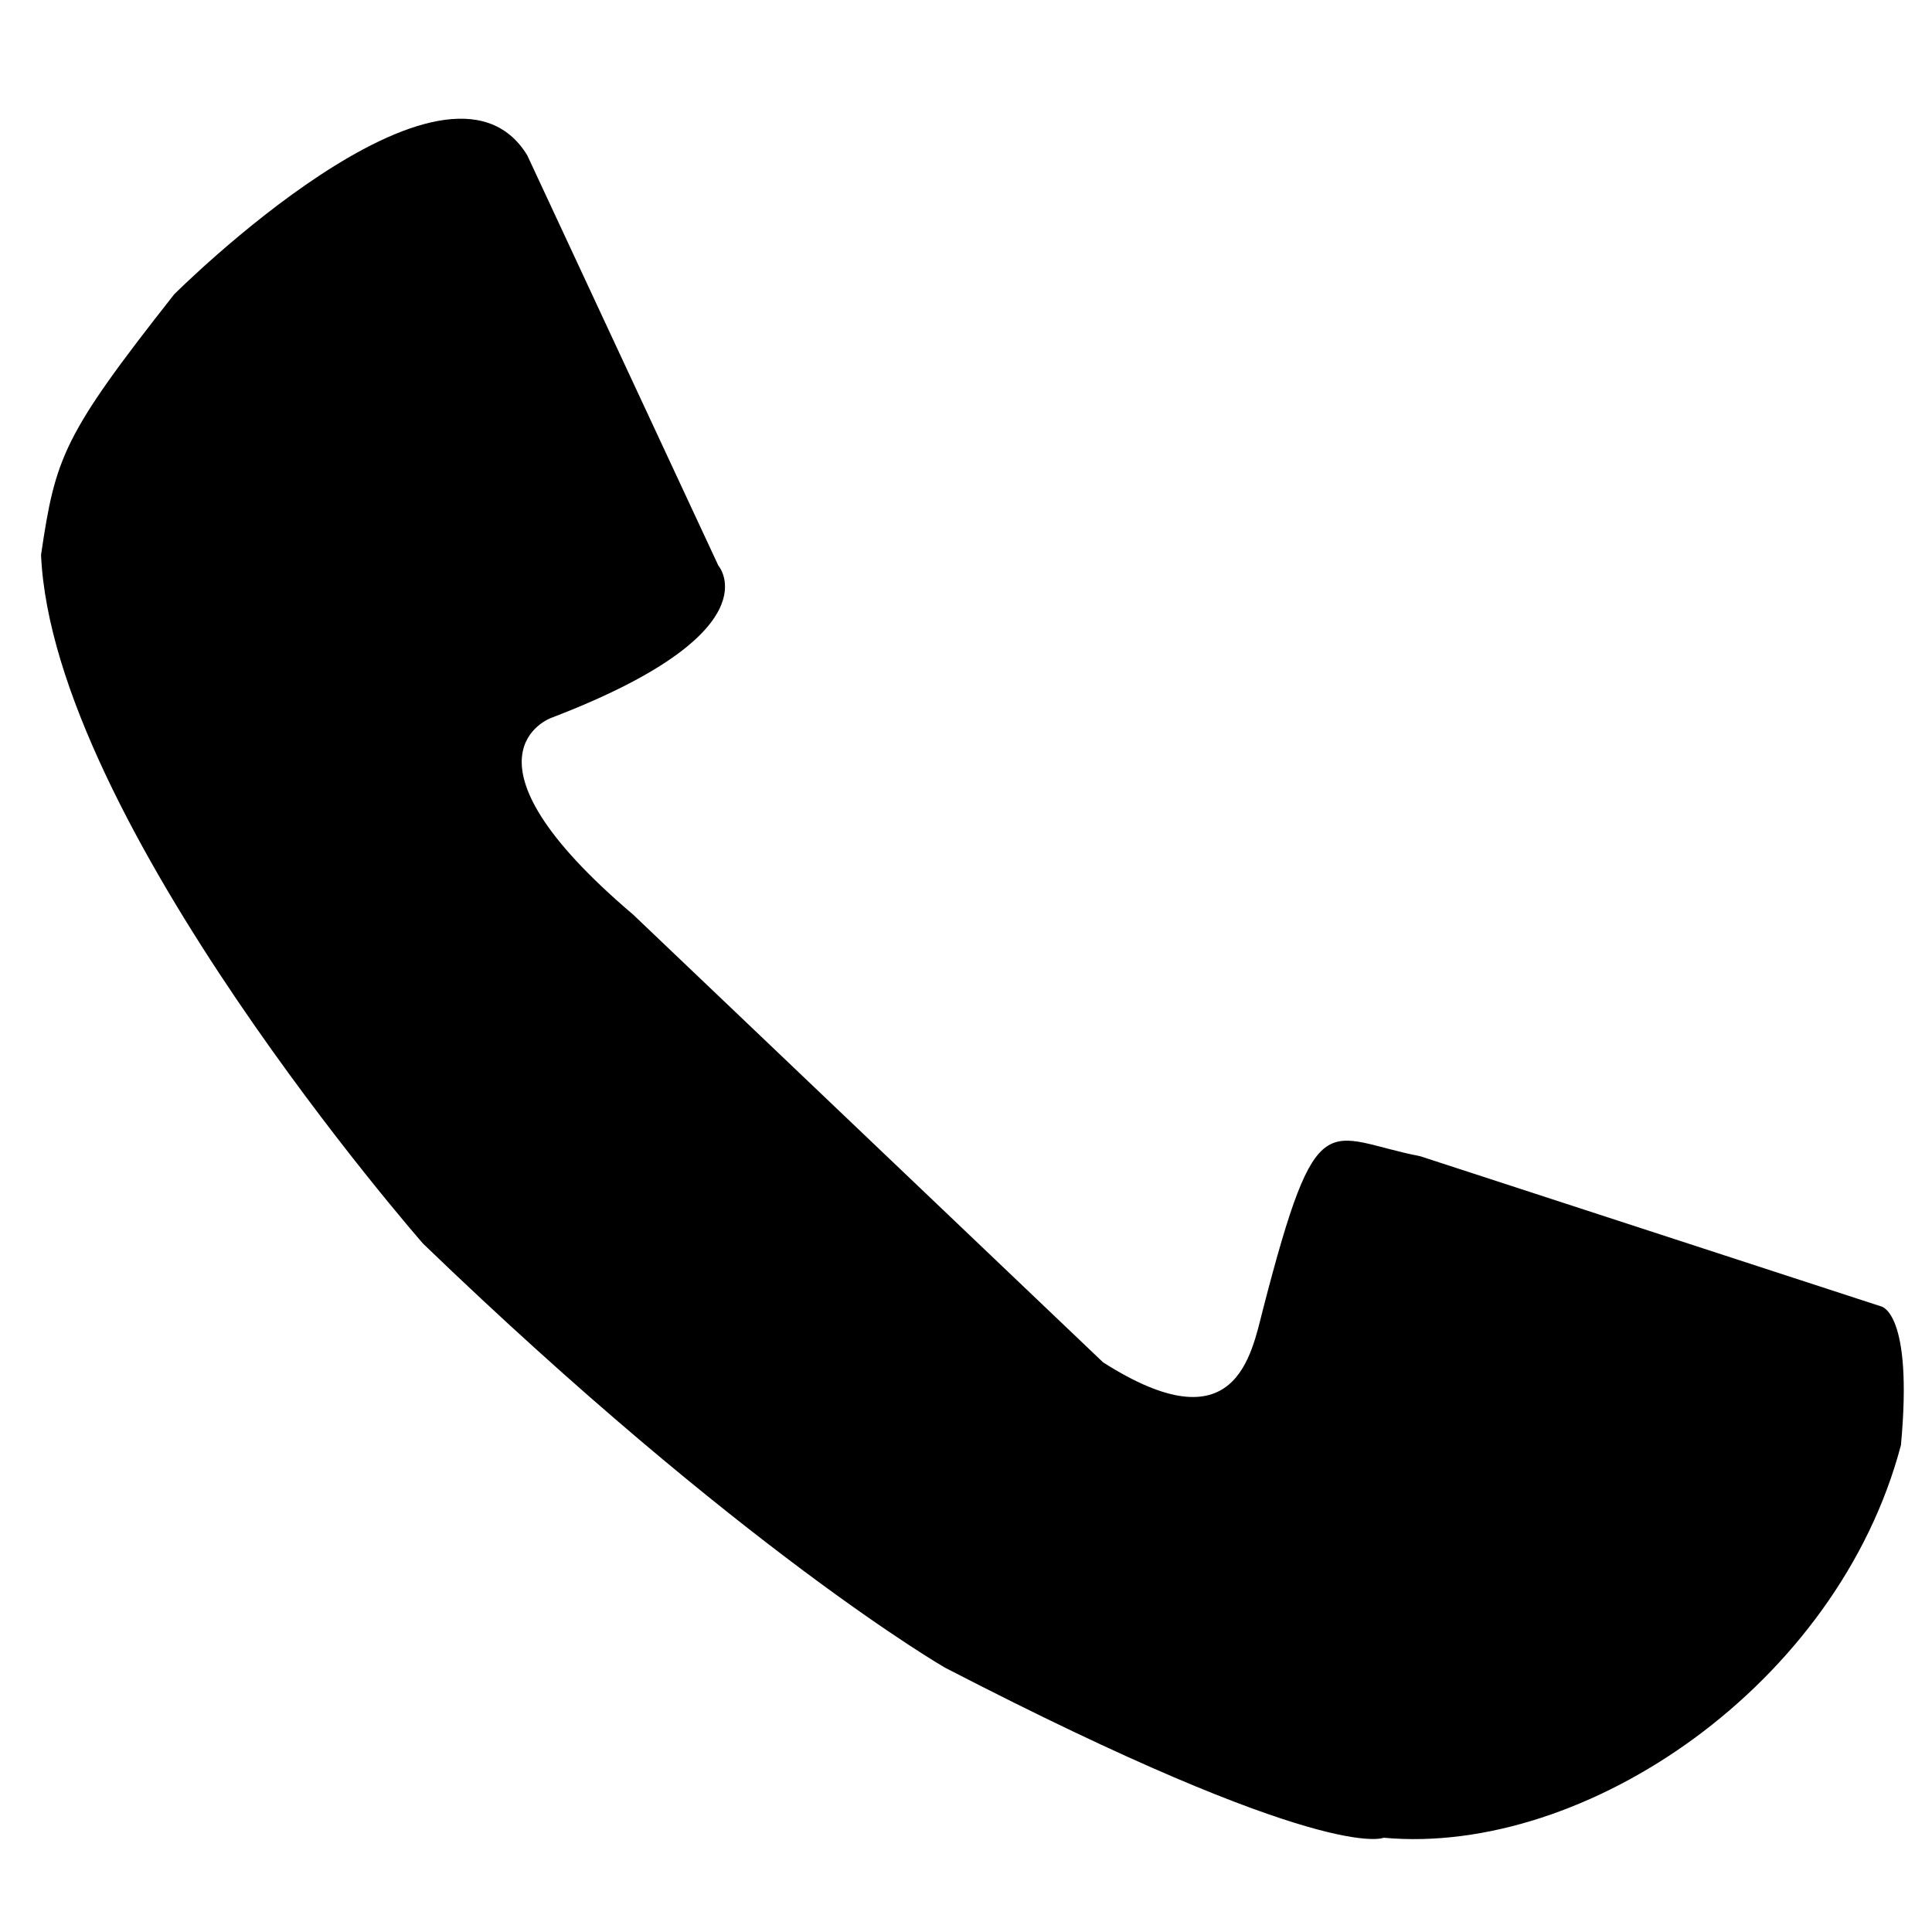 <?xml version="1.0" encoding="UTF-8" standalone="no"?>
<!-- Created with Inkscape (http://www.inkscape.org/) -->

<svg
   xmlns:dc="http://purl.org/dc/elements/1.1/"
   xmlns:cc="http://creativecommons.org/ns#"
   xmlns:rdf="http://www.w3.org/1999/02/22-rdf-syntax-ns#"
   xmlns:svg="http://www.w3.org/2000/svg"
   xmlns="http://www.w3.org/2000/svg"
   xmlns:sodipodi="http://sodipodi.sourceforge.net/DTD/sodipodi-0.dtd"
   xmlns:inkscape="http://www.inkscape.org/namespaces/inkscape"
   version="1.0"
   width="216"
   height="216"
   id="svg1925"
   inkscape:version="0.91 r13725"
   sodipodi:docname="call-fill-black.svg">
  <sodipodi:namedview
     pagecolor="#ffffff"
     bordercolor="#666666"
     borderopacity="1"
     objecttolerance="10"
     gridtolerance="10"
     guidetolerance="10"
     inkscape:pageopacity="0"
     inkscape:pageshadow="2"
     inkscape:window-width="1280"
     inkscape:window-height="752"
     id="namedview13"
     showgrid="false"
     inkscape:zoom="1"
     inkscape:cx="140.7599"
     inkscape:cy="107.53316"
     inkscape:window-x="0"
     inkscape:window-y="0"
     inkscape:window-maximized="1"
     inkscape:current-layer="svg1925" />
  <defs
     id="defs1928" />
  <path
     style="fill:#000000;fill-rule:evenodd;stroke:none;stroke-width:4;stroke-linecap:butt;stroke-linejoin:miter;stroke-miterlimit:4;stroke-dasharray:none;stroke-opacity:1;fill-opacity:1"
     d="M 80.31,63.227 58.952,17.373 C 49.892,2.488 19.474,32.906 19.474,32.906 7.032,48.698 6.202,51.103 4.589,62.029 l 0,0 c 1.294,29.77 42.714,77.015 42.714,77.015 35.595,34.301 58.339,47.398 58.339,47.398 42.624,22.047 49.047,19.019 49.047,19.019 22.61,2.073 50.787,-17.137 57.839,-43.897 1.39,-14.959 -2.231,-15.512 -2.231,-15.512 l -51.499,-16.781 c -10.585,-2.061 -11.486,-6.52 -17.572,17.027 -1.349,5.218 -3.002,15.508 -17.901,6.012 L 70.793,102.26 C 49.874,84.488 61.61,80.267 61.61,80.267 86.788,70.64 80.31,63.227 80.31,63.227 Z"
     id="path4701"
     inkscape:connector-curvature="0"
     sodipodi:nodetypes="cccccccccccscccc" />
</svg>
